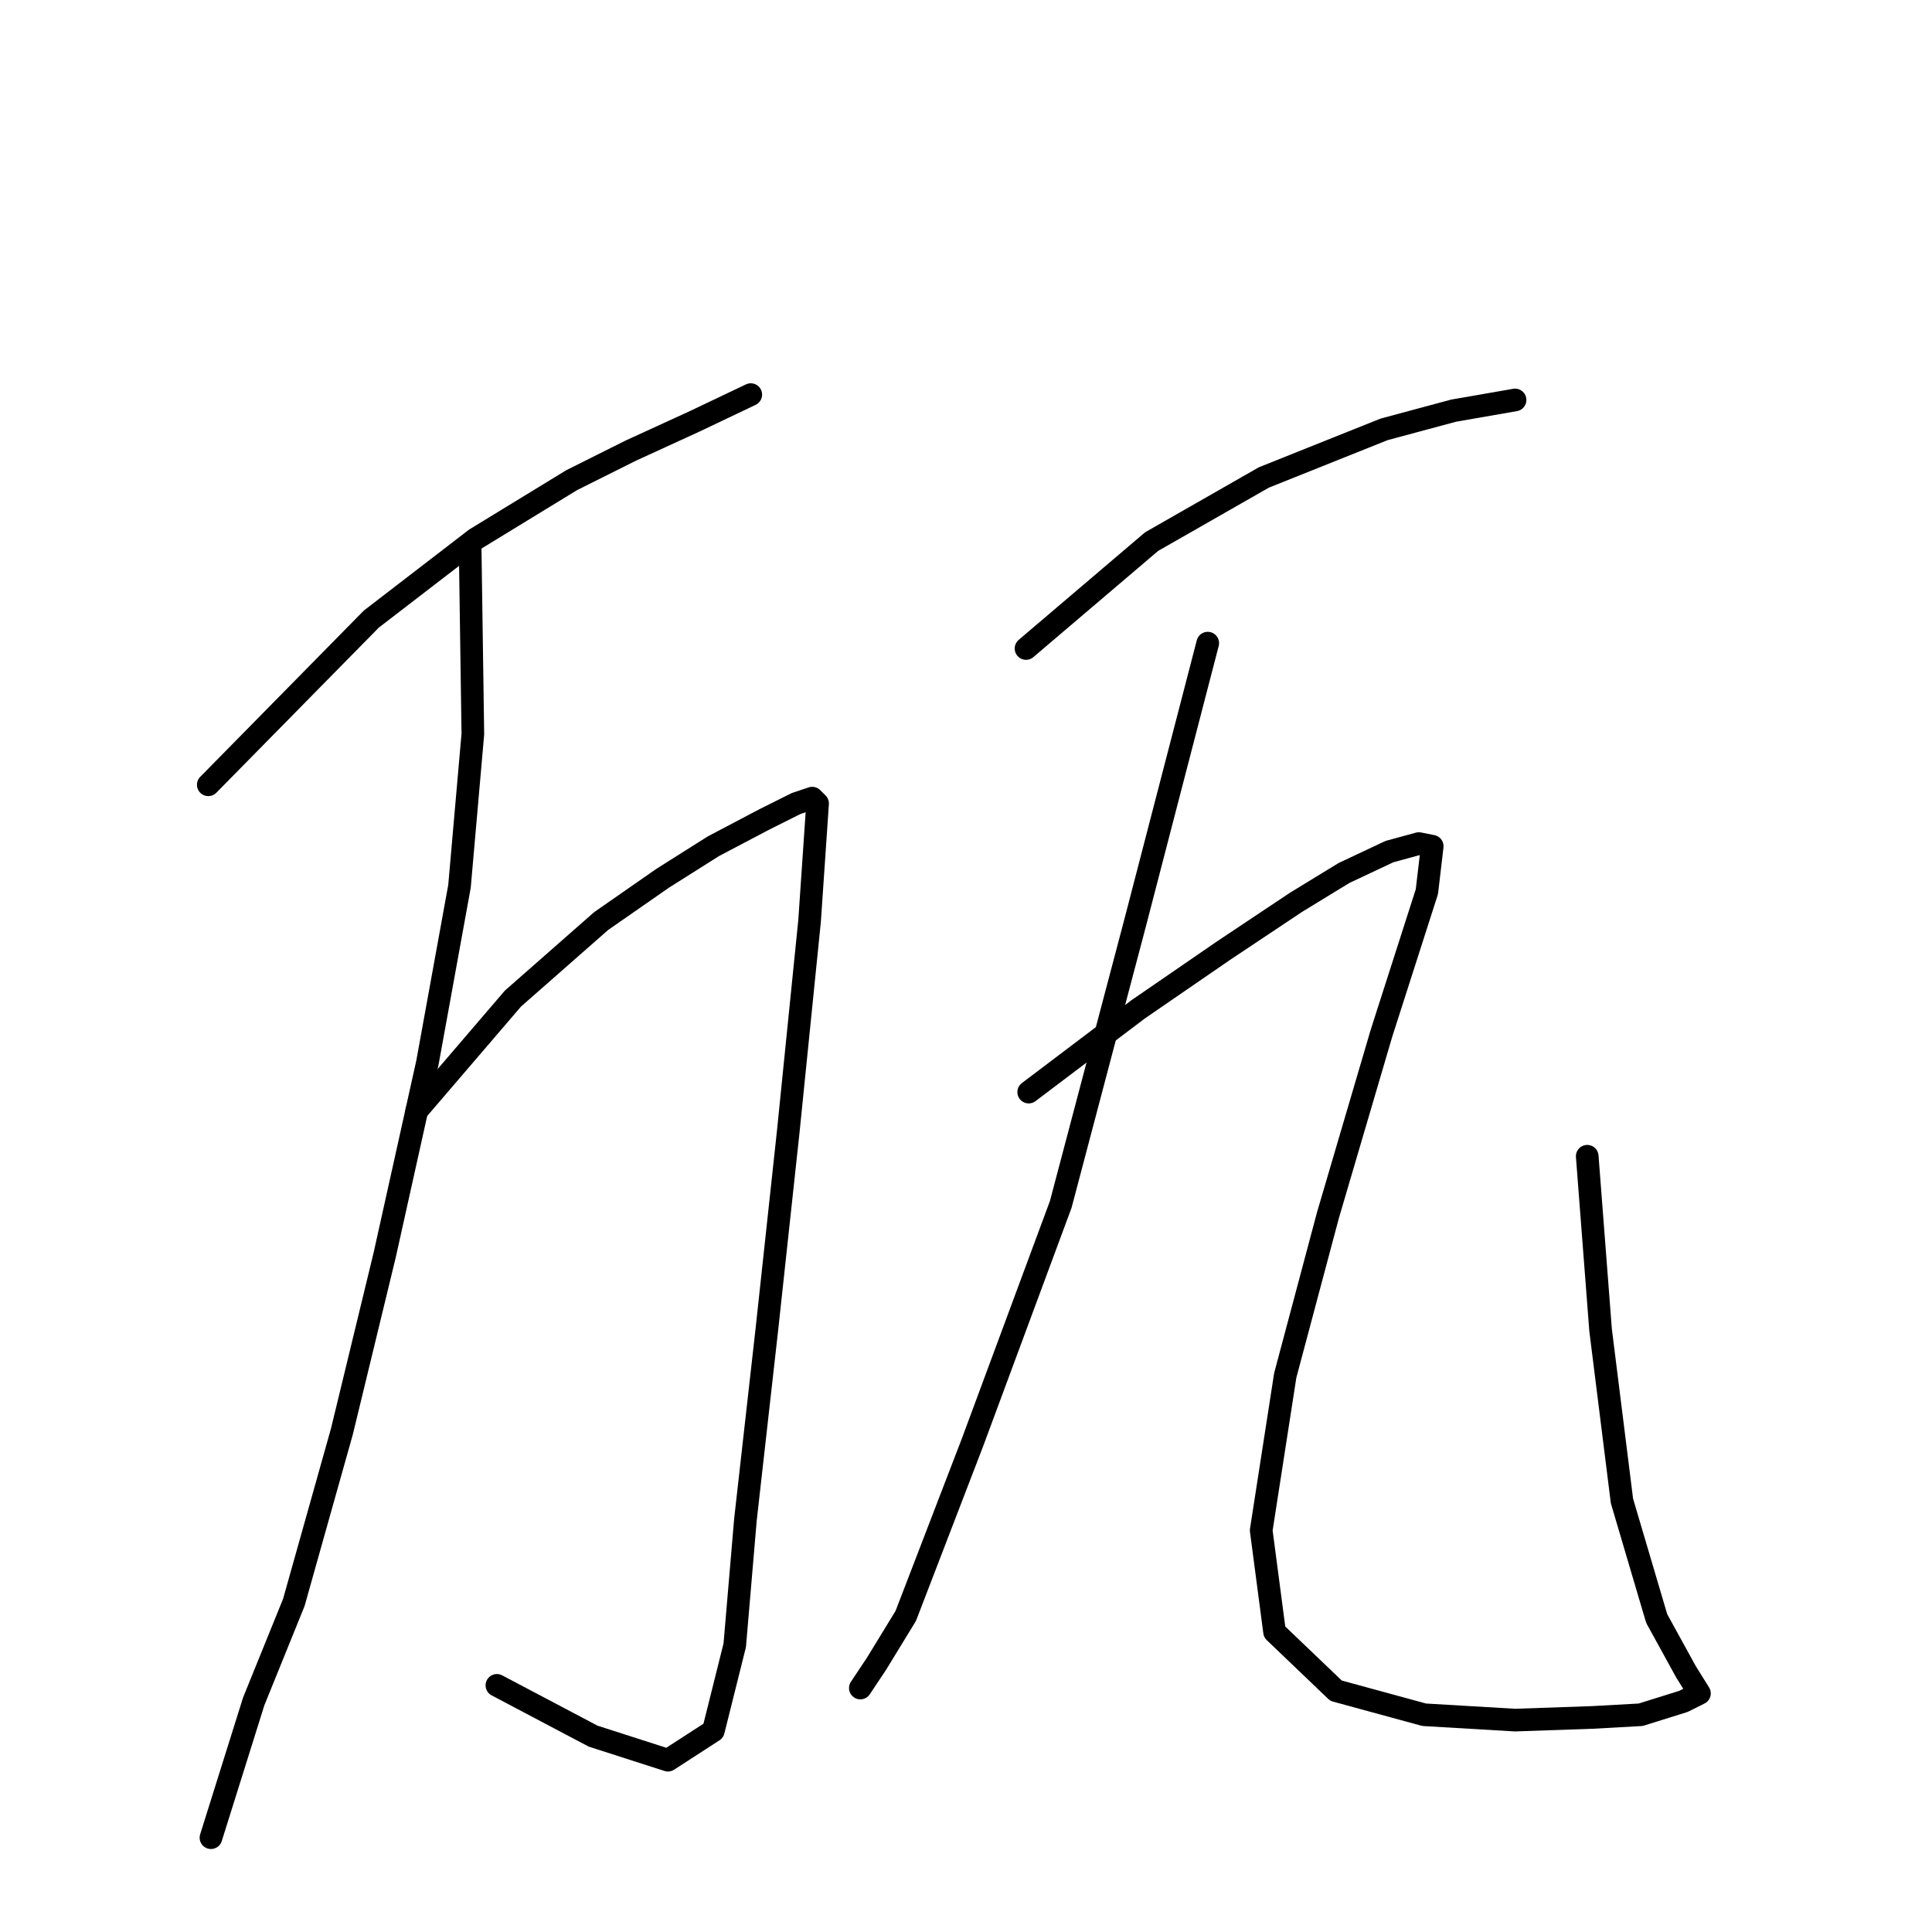 <?xml version="1.0" standalone="no"?>
    <svg width="256" height="256" xmlns="http://www.w3.org/2000/svg" version="1.1">
    <polyline stroke="black" stroke-width="3" stroke-linecap="round" fill="transparent" stroke-linejoin="round" points="27.599 103.988 49.2 82.033 63.009 71.41 75.757 63.62 83.547 59.725 92.046 55.83 99.482 52.289 99.482 52.289 " />
        <polyline stroke="black" stroke-width="3" stroke-linecap="round" fill="transparent" stroke-linejoin="round" points="62.301 72.827 62.655 97.26 60.885 117.443 56.636 140.814 50.97 166.309 45.304 189.68 38.931 212.342 33.619 225.444 27.954 243.503 27.954 243.503 " />
        <polyline stroke="black" stroke-width="3" stroke-linecap="round" fill="transparent" stroke-linejoin="round" points="55.219 147.188 67.967 132.316 79.652 122.047 87.796 116.381 94.524 112.132 101.252 108.591 105.501 106.466 107.626 105.758 108.334 106.466 107.272 122.047 104.439 150.021 101.606 176.224 98.774 201.365 97.357 218.008 94.524 229.339 88.505 233.234 78.59 230.047 65.842 223.319 65.842 223.319 " />
        <polyline stroke="black" stroke-width="3" stroke-linecap="round" fill="transparent" stroke-linejoin="round" points="135.954 85.929 152.597 71.765 167.469 63.266 183.403 56.892 192.61 54.414 200.754 52.997 200.754 52.997 " />
        <polyline stroke="black" stroke-width="3" stroke-linecap="round" fill="transparent" stroke-linejoin="round" points="160.033 85.22 150.472 122.047 140.557 159.581 128.872 191.096 120.02 214.113 116.124 220.486 114 223.673 114 223.673 " />
        <polyline stroke="black" stroke-width="3" stroke-linecap="round" fill="transparent" stroke-linejoin="round" points="136.308 144.709 150.826 133.732 162.157 125.942 171.718 119.568 178.092 115.673 184.112 112.84 188.007 111.778 189.777 112.132 189.069 118.152 183.049 136.919 175.967 160.998 170.302 182.244 167.115 202.781 168.885 216.237 177.03 224.027 188.715 227.214 200.754 227.923 211.023 227.568 217.397 227.214 223.063 225.444 225.187 224.382 223.417 221.549 219.522 214.467 214.918 198.886 212.085 176.224 210.315 153.208 210.315 153.208 " />
        </svg>